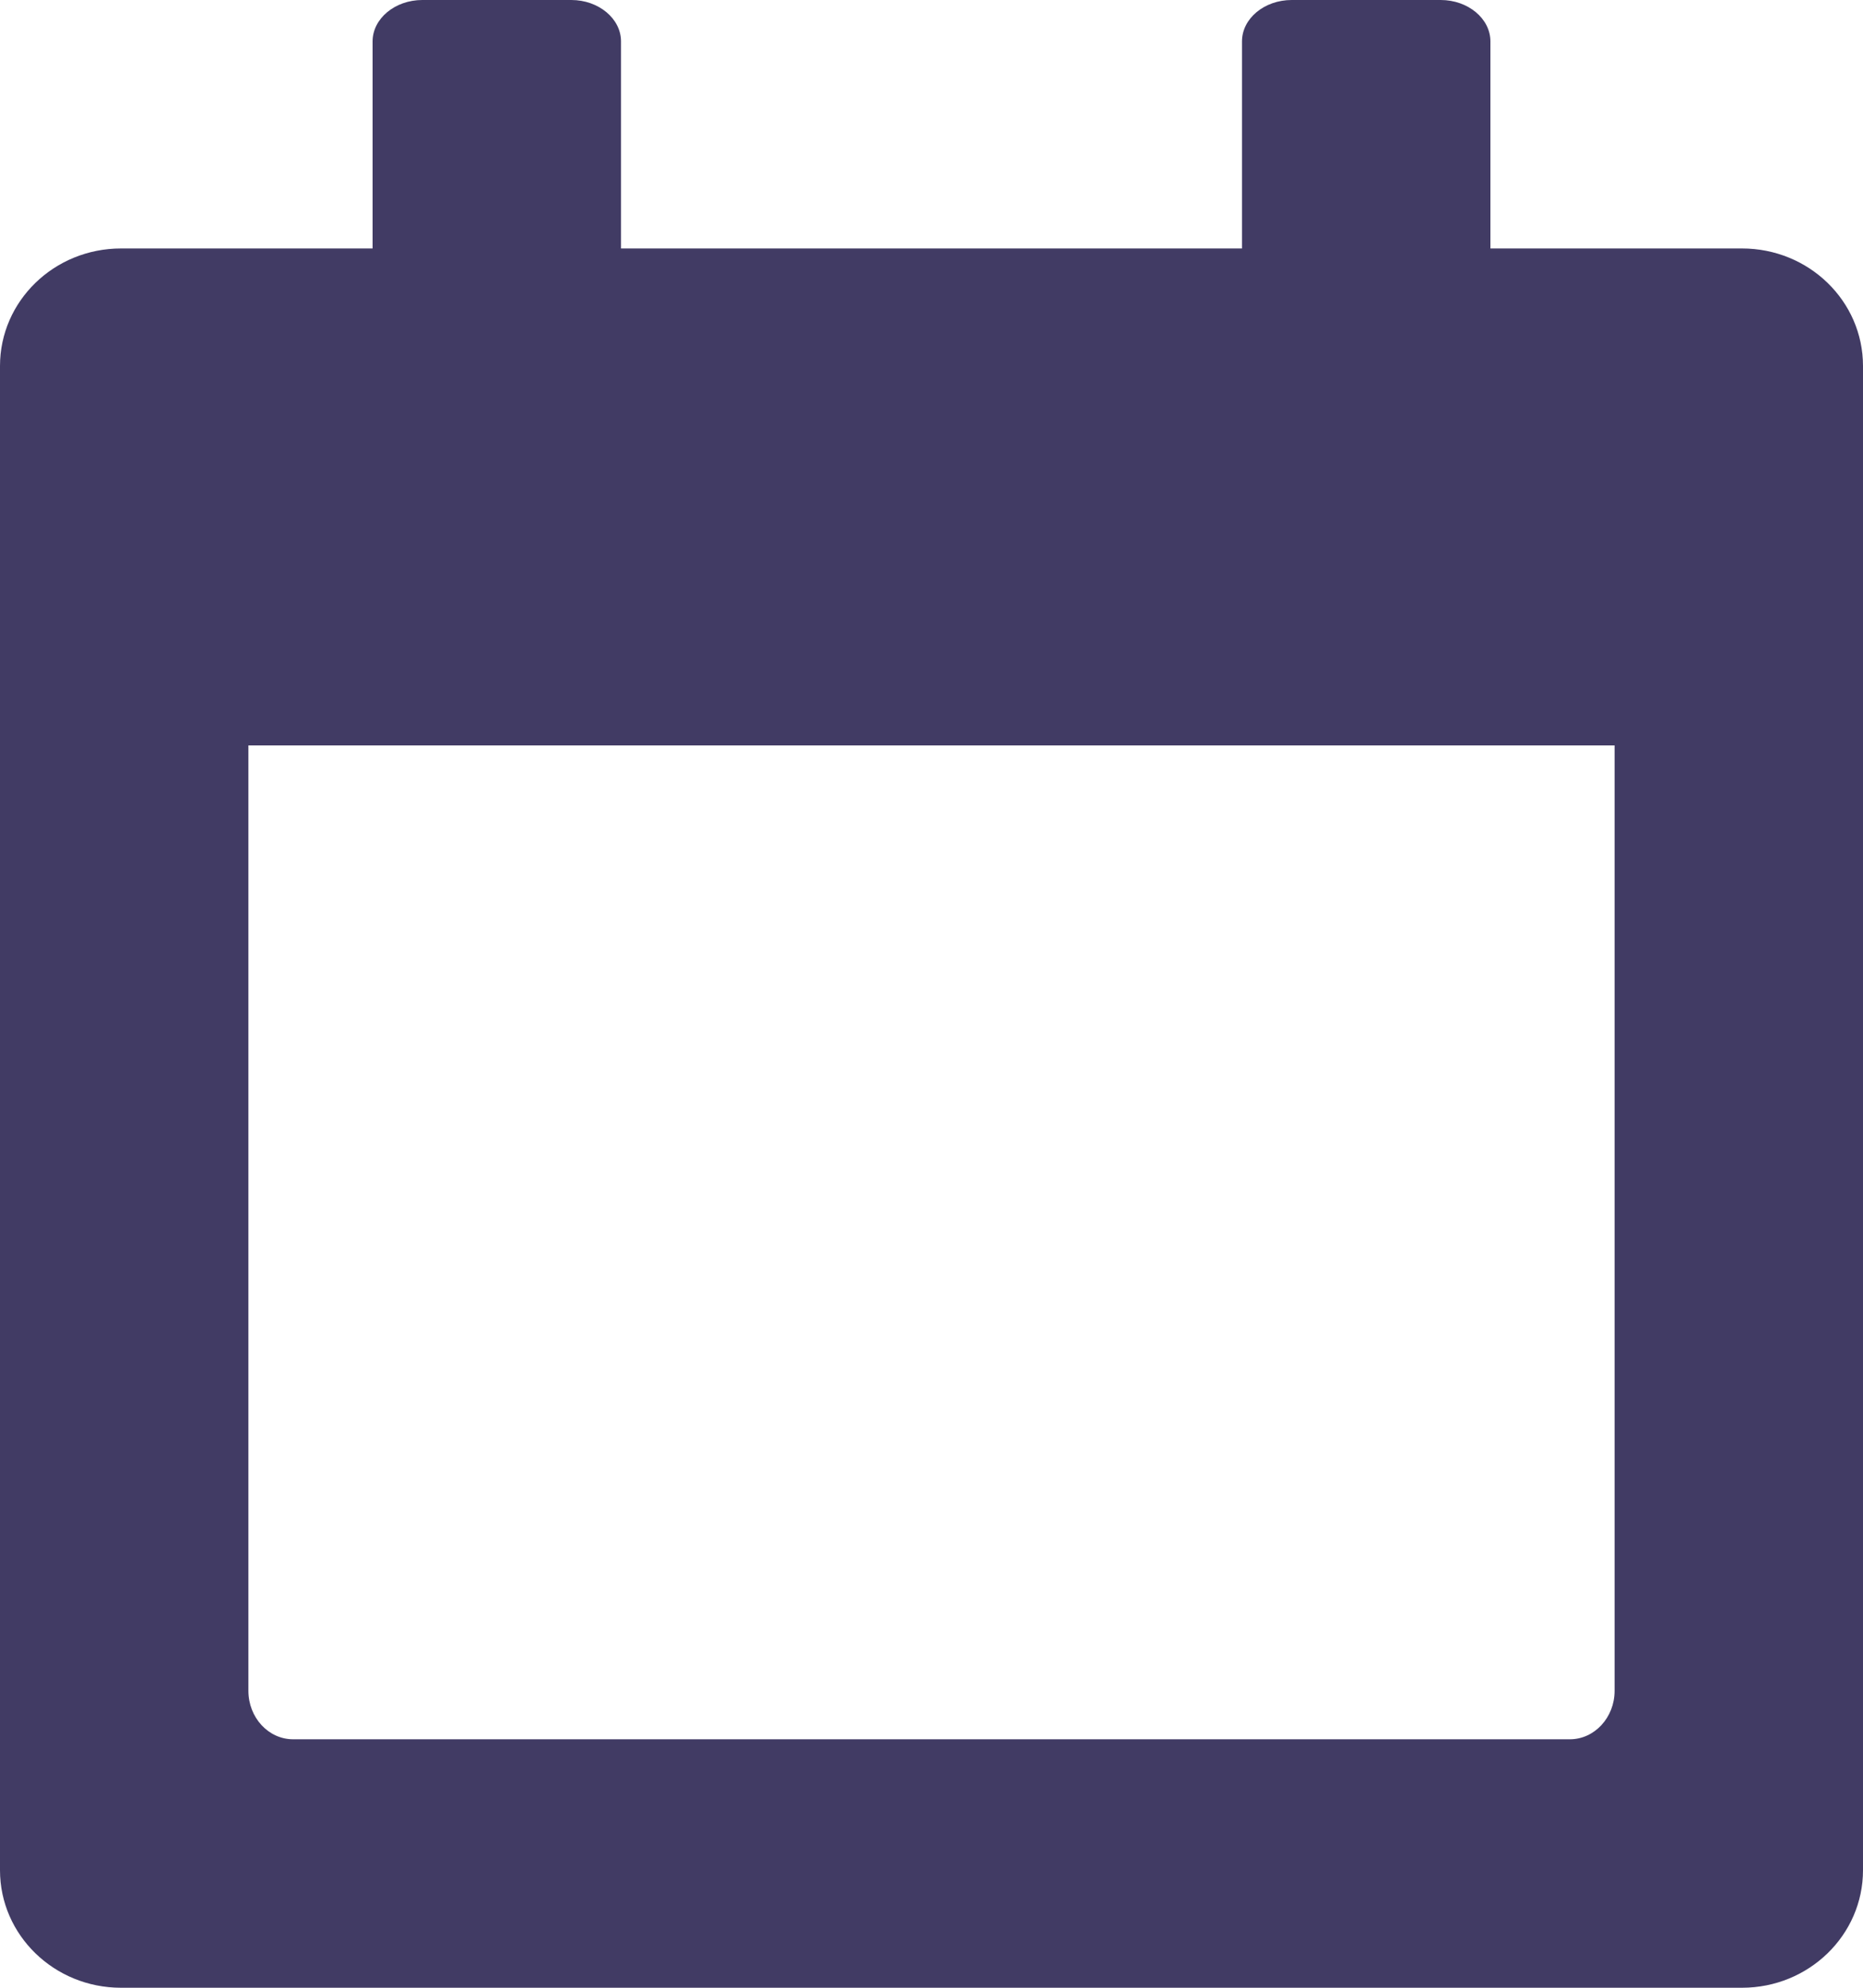 <svg width="15" height="16" viewBox="0 0 15 16" fill="none" xmlns="http://www.w3.org/2000/svg"><path fill-rule="evenodd" clip-rule="evenodd" d="M3 .333C3 .15 3.18 0 3.4 0h1.2c.22 0 .4.15.4.333V2h5V.333c0-.184.18-.333.4-.333h1.2c.22 0 .4.15.4.333V2h2.026c.538 0 .974.423.974.946v12.108c0 .522-.436.946-.974.946H.974C.436 16 0 15.576 0 15.054V2.946C0 2.423.436 2 .974 2H3V.333zM13 6H2v7.61c0 .215.161.39.36.39h10.28c.198 0 .36-.175.36-.39V6z" fill="#413B64"/></svg>